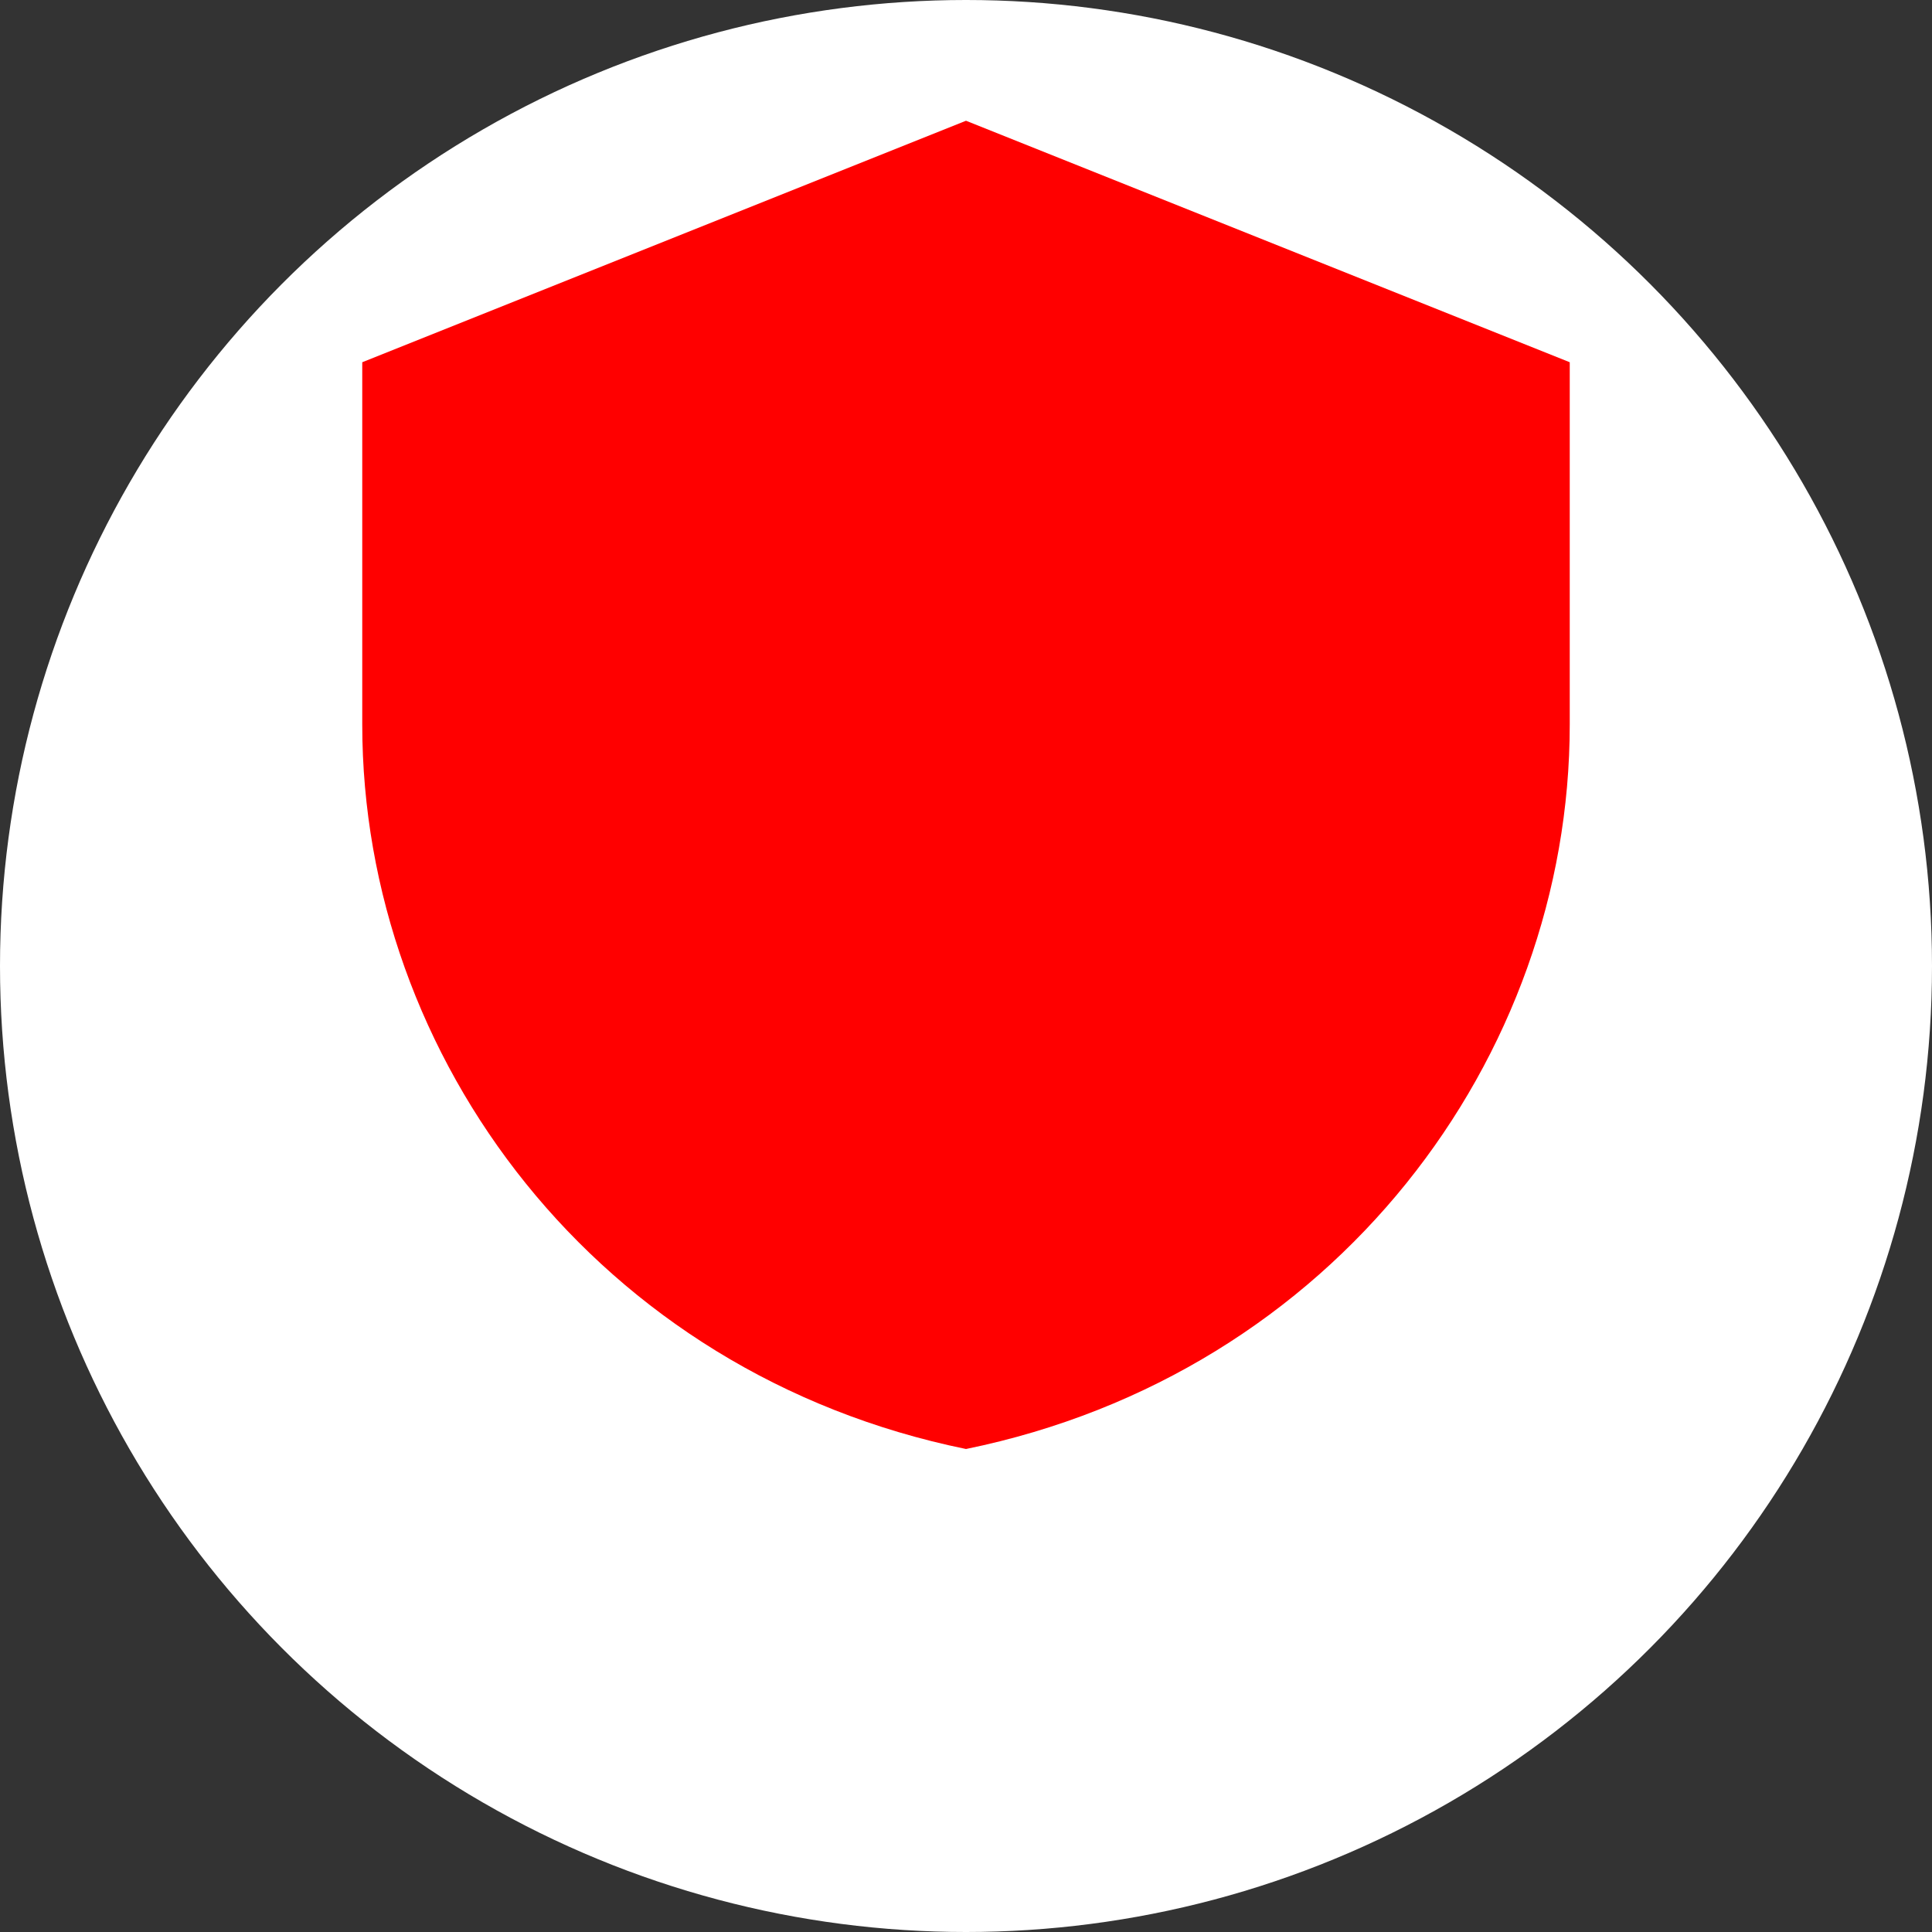 <svg xmlns="http://www.w3.org/2000/svg" width="64" height="64" viewBox="0 0 64 64">
  <rect x="0" y="0" width="64" height="64" fill="#333333" stroke="none"/>
  <circle cx="32" cy="32" r="32" fill="white"></circle>
  <path d="M32 4L12 12v12c0 11.046 7.788 21.504 20 24 12.212-2.496 20-12.954 20-24V12L32 4z" fill="red"></path>
</svg>
